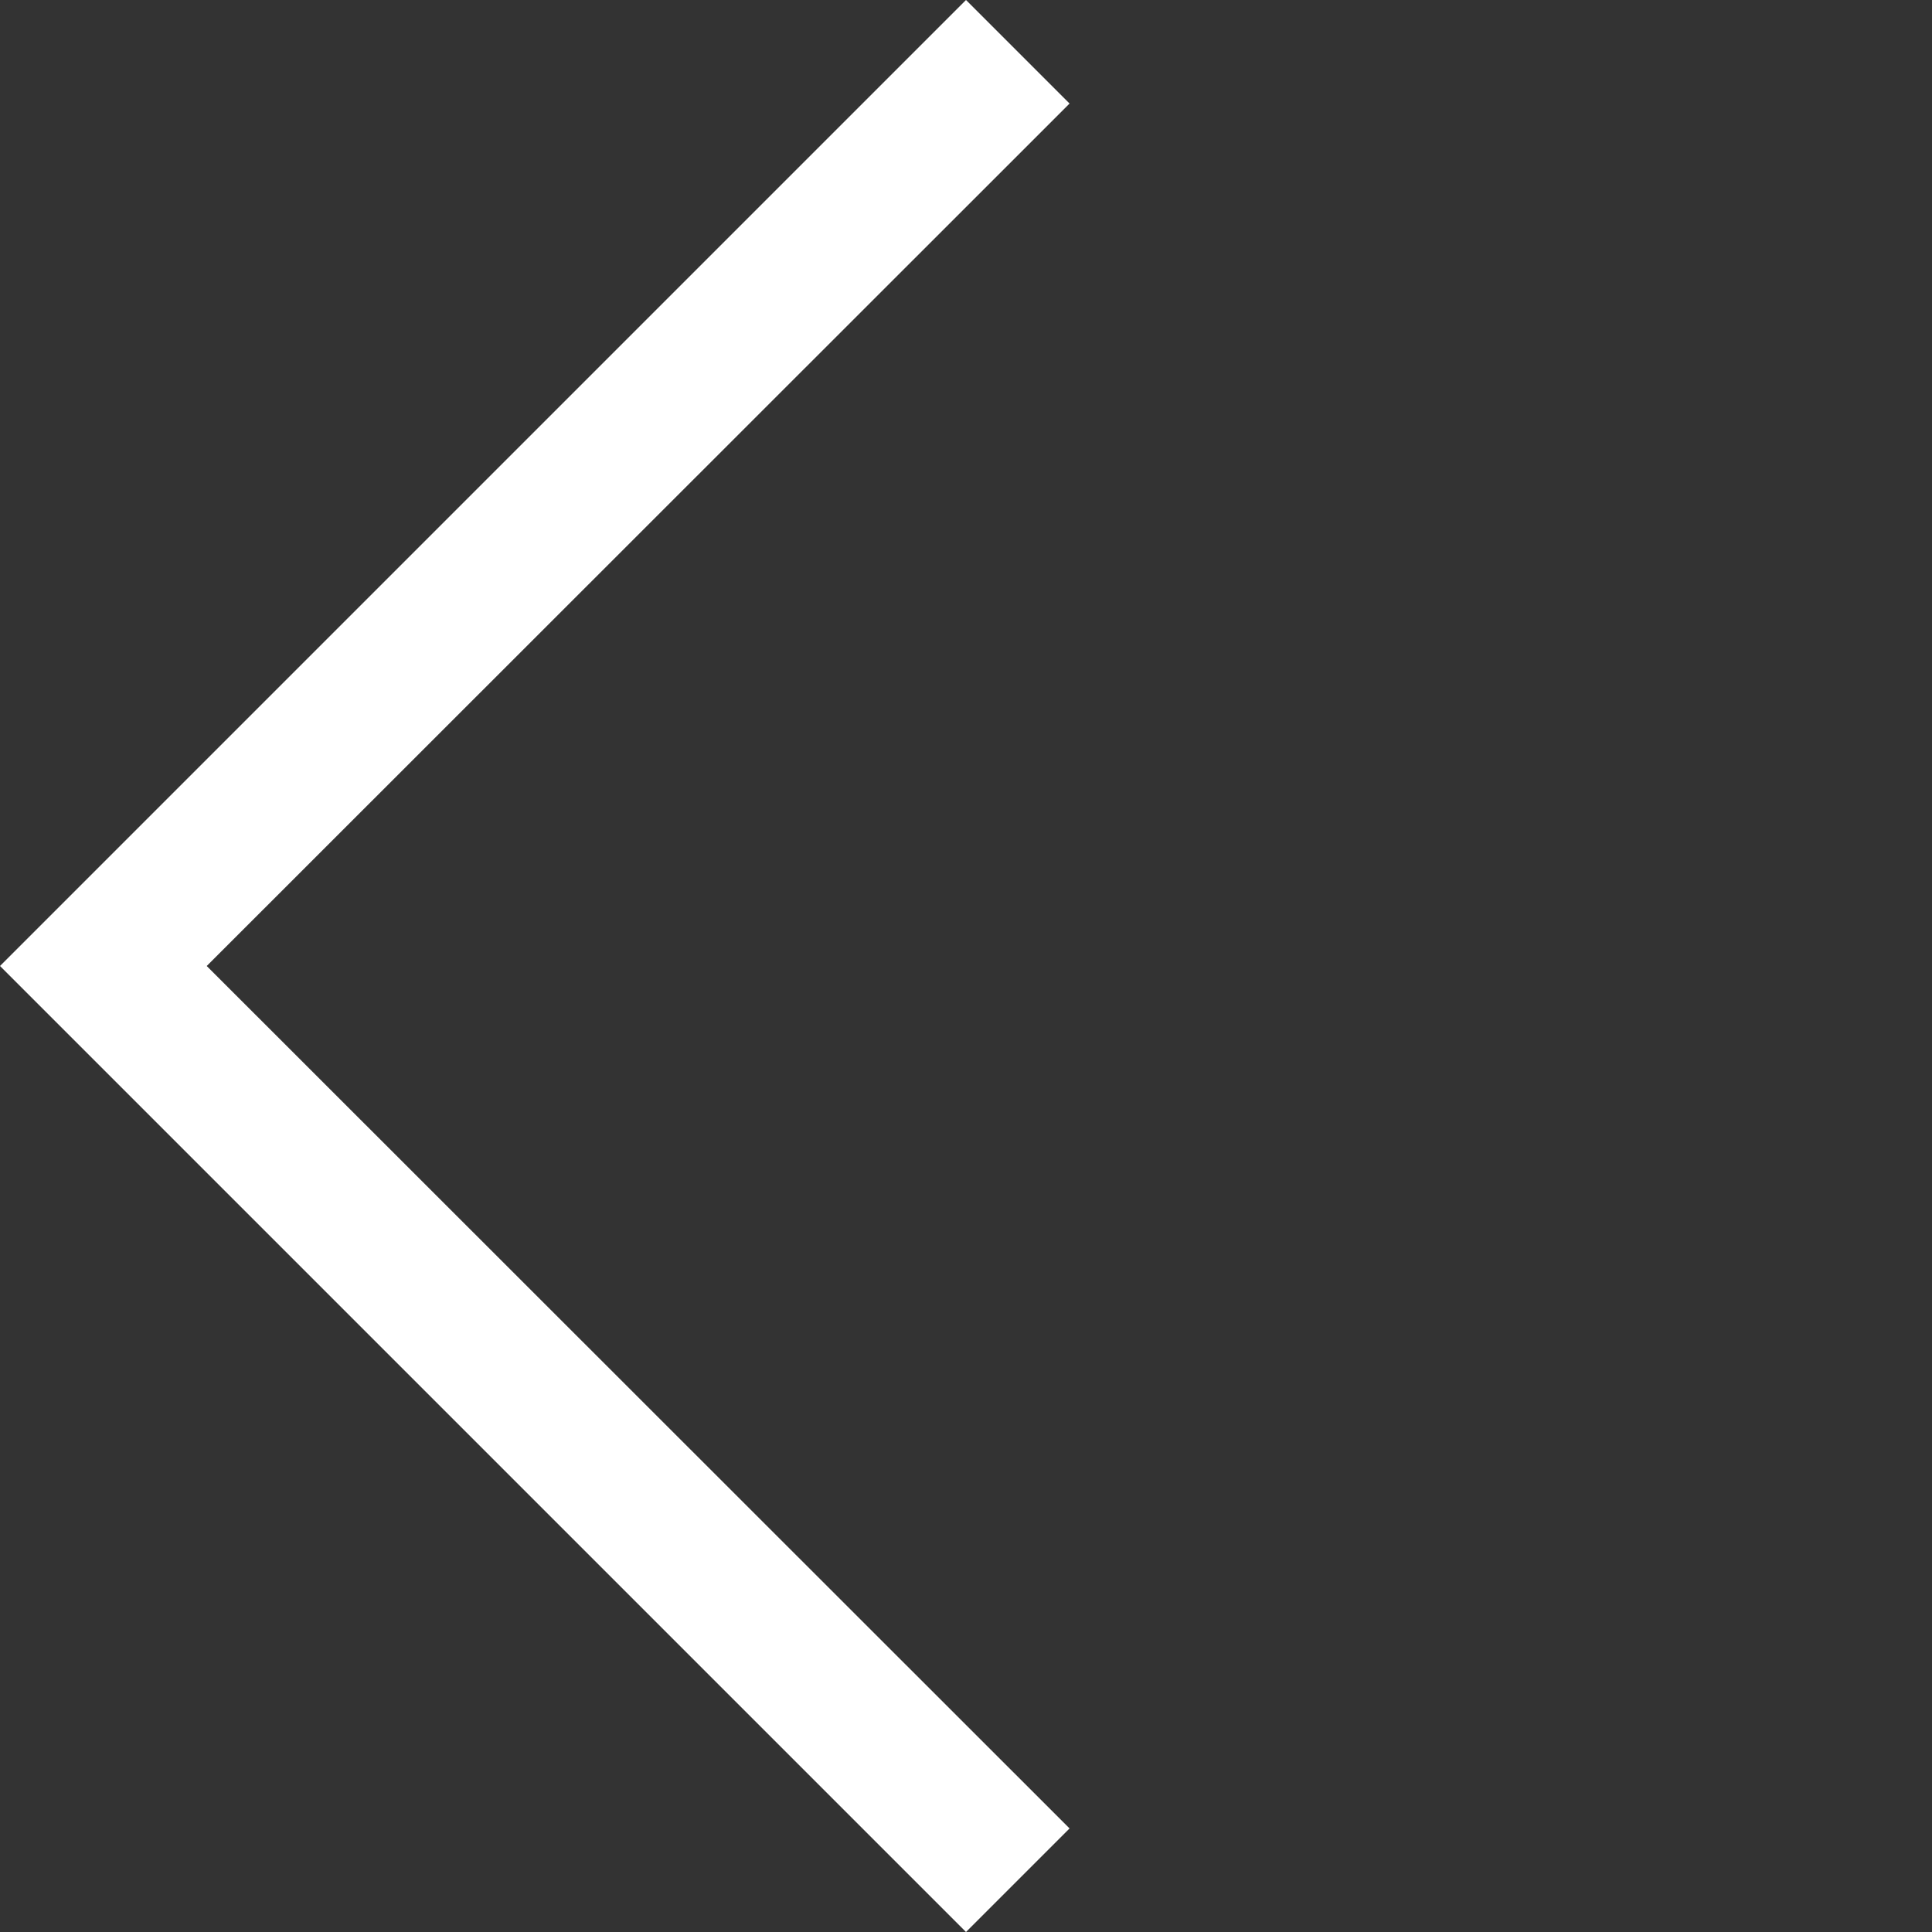 <?xml version="1.0" encoding="utf-8"?>

<!-- Generator: Adobe Illustrator 25.2.3, SVG Export Plug-In . SVG Version: 6.00 Build 0)  -->
<svg version="1.1" id="레이어_1" xmlns="http://www.w3.org/2000/svg" xmlns:xlink="http://www.w3.org/1999/xlink" x="0px"
	 y="0px" viewBox="0 0 50 50" style="enable-background:new 0 0 50 50; fill: white;" xml:space="preserve" class="arrow_style">
<rect x="0" y="0" width="50" height="50" fill="#333333" stroke="none"/>
<g>
	<polygon points="26.34,45.98 27.68,47.32 25,50 0,25 25,0 26.34,1.34 27.68,2.68 26.34,4.02 5.35,25 	"/>
</g>
</svg>

